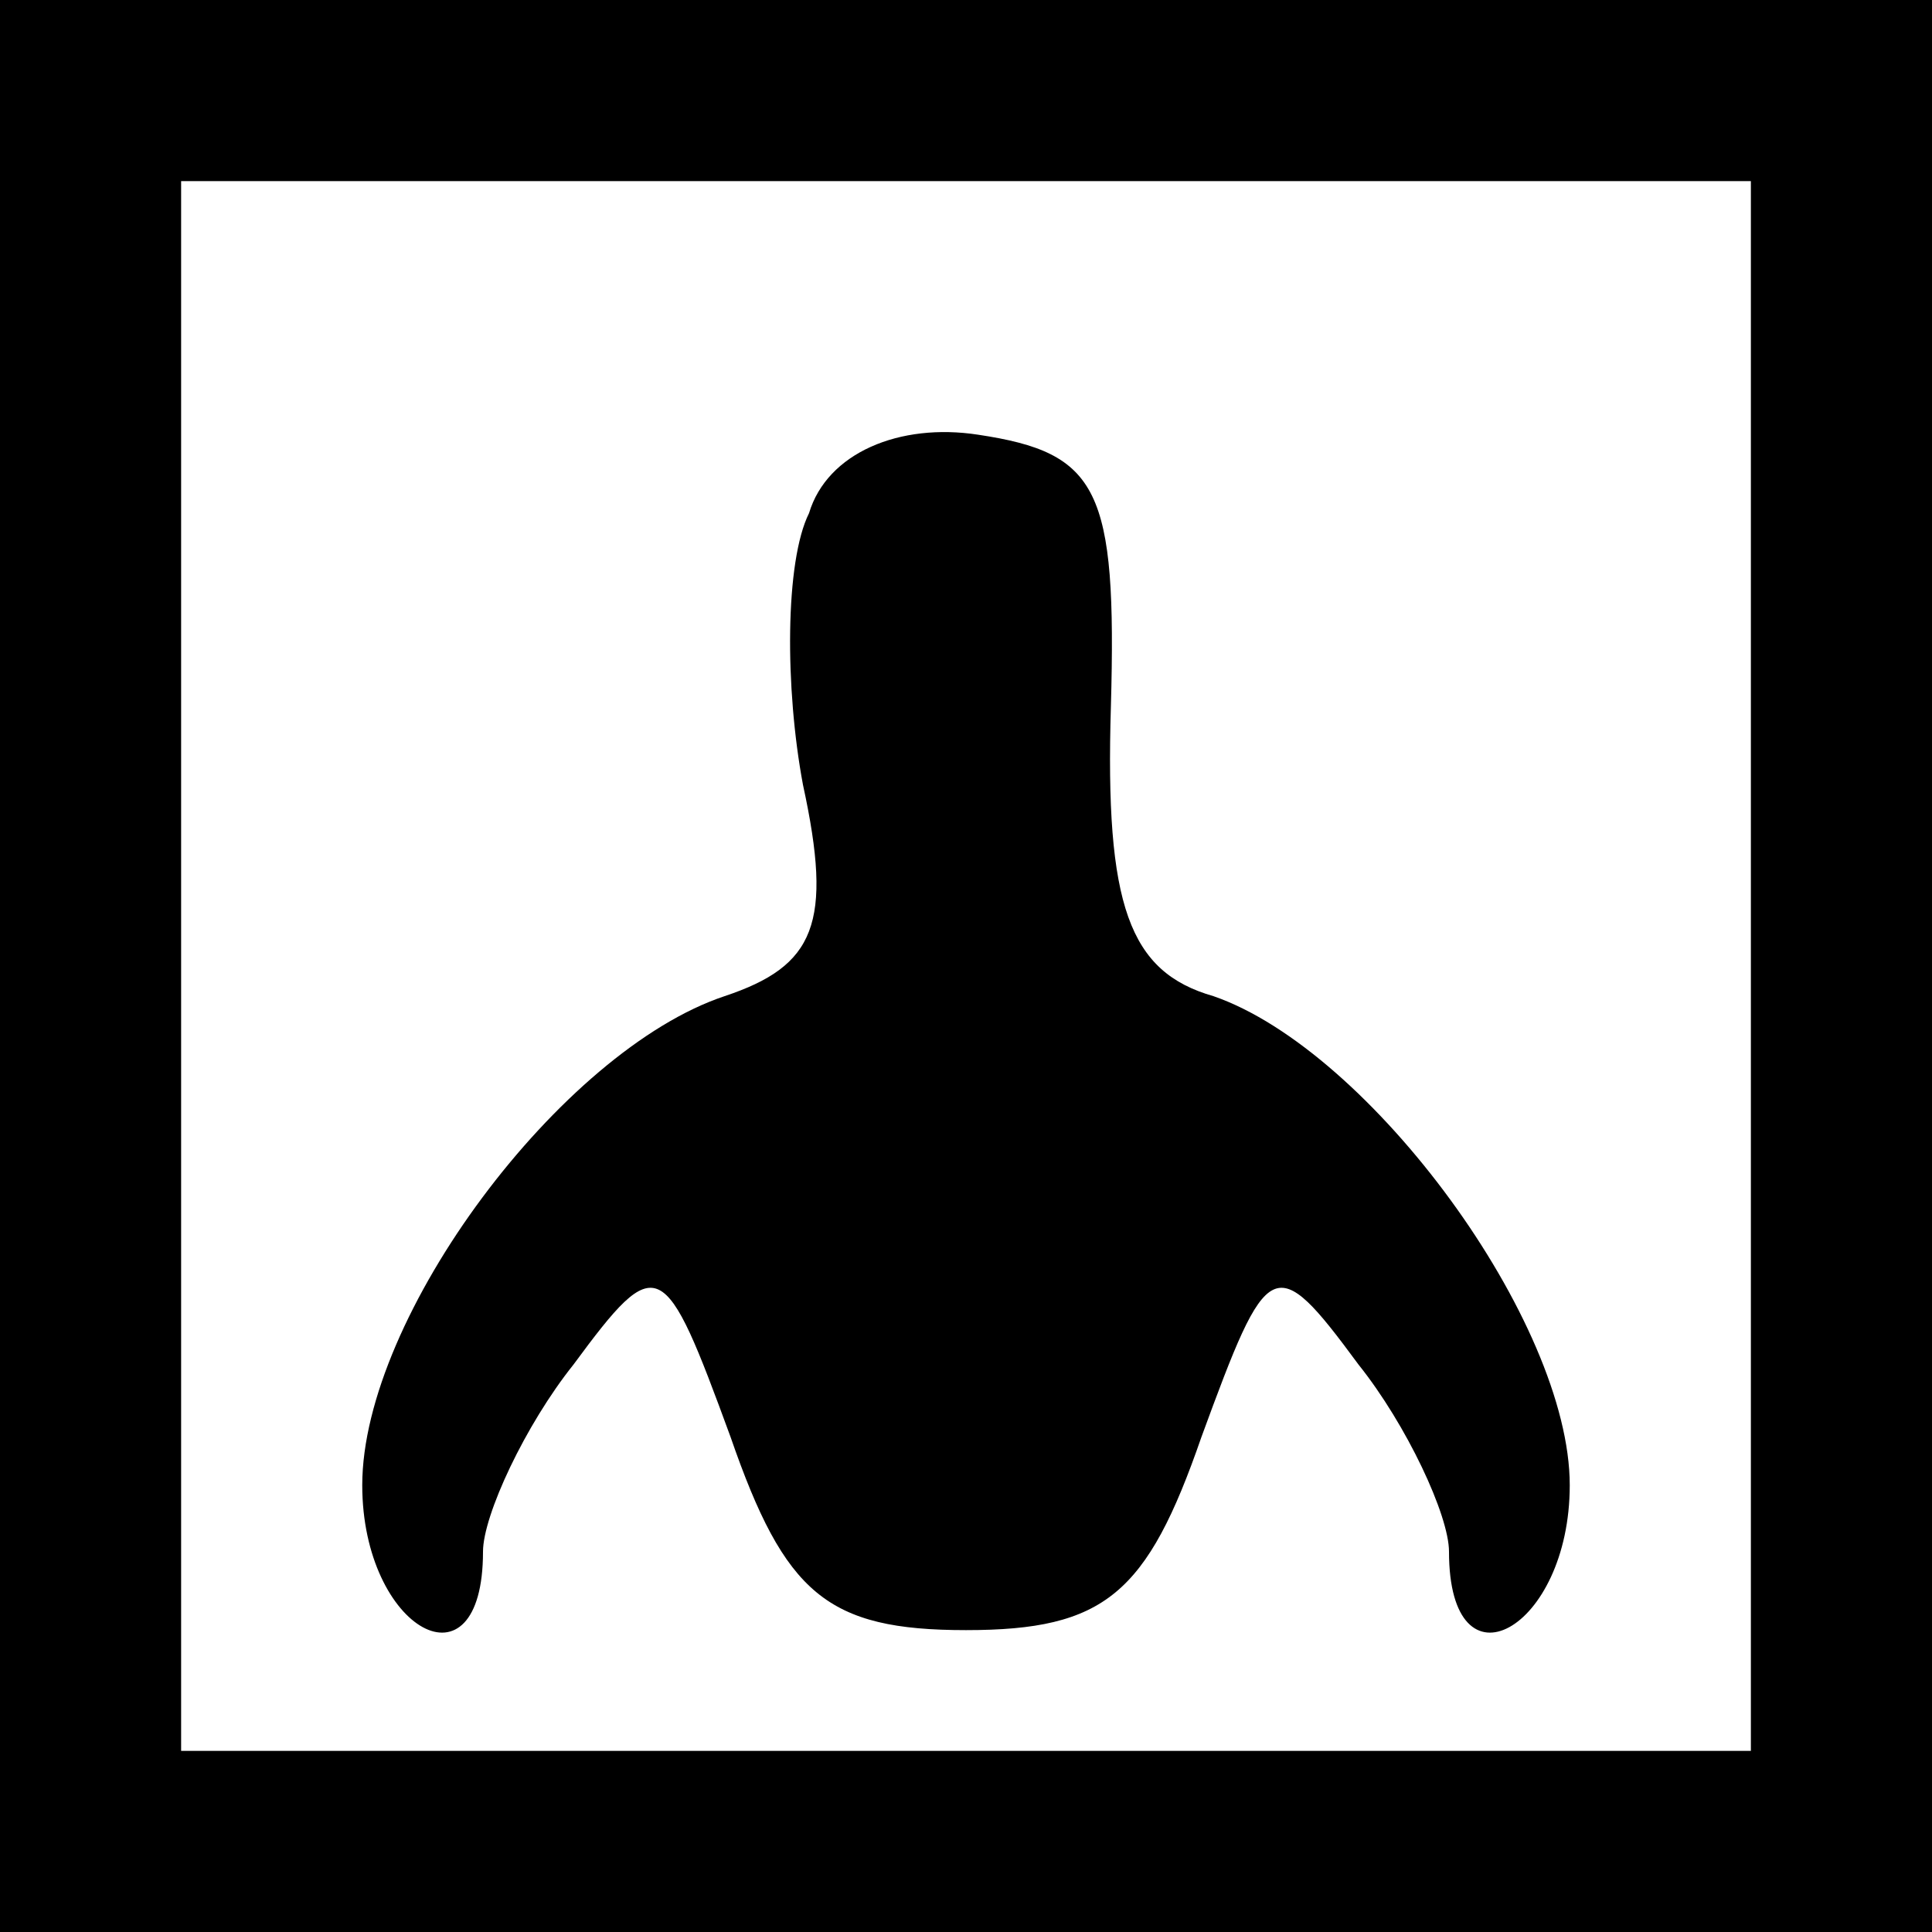 <?xml version="1.0" standalone="no"?>
<!DOCTYPE svg PUBLIC "-//W3C//DTD SVG 20010904//EN"
 "http://www.w3.org/TR/2001/REC-SVG-20010904/DTD/svg10.dtd">
<svg version="1.0" xmlns="http://www.w3.org/2000/svg"
 width="32pt" height="32pt" viewBox="0 0 32 32"
 preserveAspectRatio="xMidYMid meet">
<rect x="0" y="0" width="32" height="32" fill="#808080" stroke="none"/>
<g transform="translate(0,32) scale(0.1,-0.1)"
fill="#000000" stroke="none">
<path fill="#000000" stroke="none" d="M0 160 l0 -160 160 0 160 0 0 160 0
160 -160 0 -160 0 0 -160z"/>
<path fill="#ffffff" stroke="none" d="M290 160 l0 -130 -130 0 -130 0 0 130
0 130 130 0 130 0 0 -130z"/>
<path fill="#000000" stroke="none" d="M134 235 c-4 -8 -4 -29 -1 -45 5 -23 2
-30 -13 -35 -27 -9 -60 -53 -60 -81 0 -24 20 -35 20 -11 0 6 7 21 15 31 14 19
15 18 26 -12 9 -26 16 -32 39 -32 23 0 30 6 39 32 11 30 12 31 26 12 8 -10 15
-25 15 -31 0 -24 20 -13 20 11 0 27 -33 72 -59 81 -14 4 -18 15 -17 48 1 36
-2 42 -22 45 -13 2 -25 -3 -28 -13z"/>
</g>
</svg>
